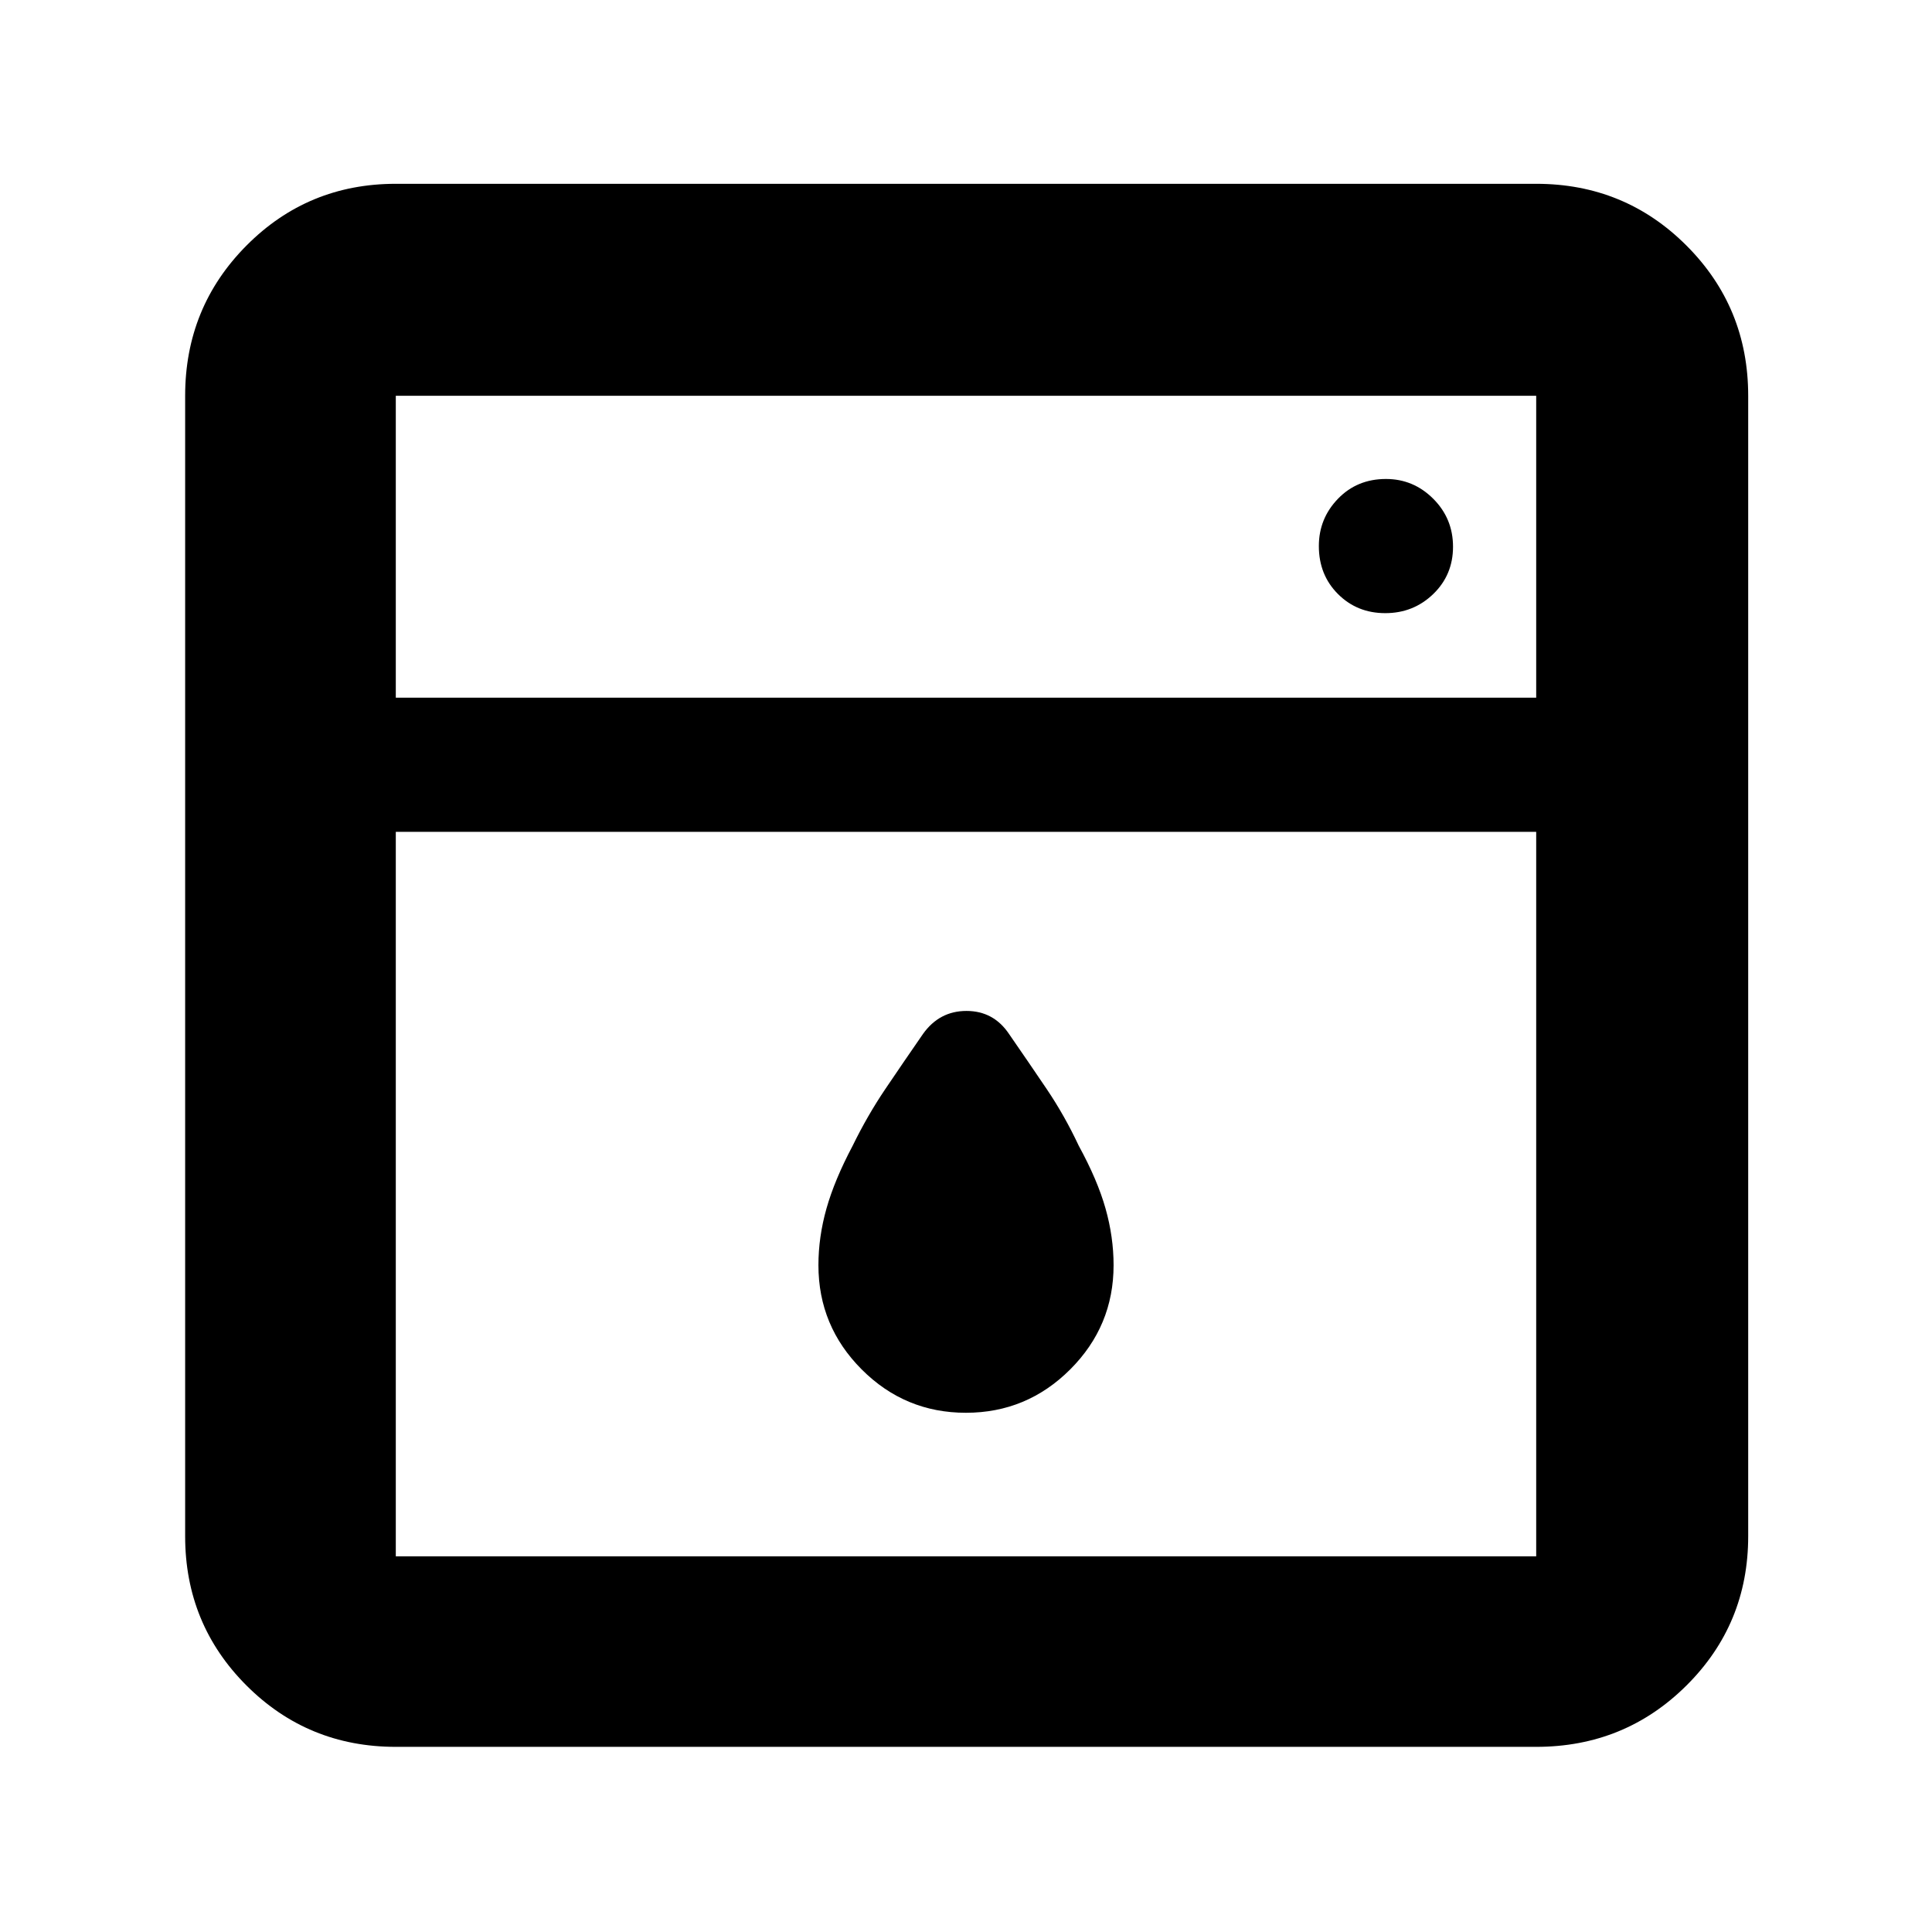 <svg xmlns="http://www.w3.org/2000/svg" height="40" viewBox="0 -960 960 960" width="40"><path d="M196.67-546.67v360h566.66v-360H196.67Zm0-66.66h566.66v-150H196.67v150ZM479.94-258q-30.27 0-51.77-21.54-21.5-21.54-21.5-51.79 0-14 4-28.17 4-14.17 13-31.17 7.33-15 16.24-28.2 8.92-13.2 18.74-27.4 8.14-11.4 21.58-11.4 13.44 0 21.12 11.4 9.82 14.2 18.74 27.4 8.91 13.2 15.94 28.2 9.3 17 13.3 31.17 4 14.17 4 28.17 0 30.25-21.56 51.79Q510.22-258 479.94-258Zm208.39-397.33q14 0 23.84-9.5 9.83-9.5 9.83-23.5t-9.83-23.84q-9.84-9.83-23.5-9.83-14.34 0-23.84 9.83-9.5 9.84-9.5 23.5 0 14.34 9.5 23.84t23.5 9.5ZM196.67-92q-43.7 0-74.19-30.48Q92-152.97 92-196.67v-566.66q0-43.98 30.48-74.66 30.49-30.68 74.19-30.68h566.66q43.98 0 74.66 30.68t30.68 74.66v566.66q0 43.7-30.68 74.19Q807.31-92 763.33-92H196.67Zm0-521.33v-150 150Z"/></svg>